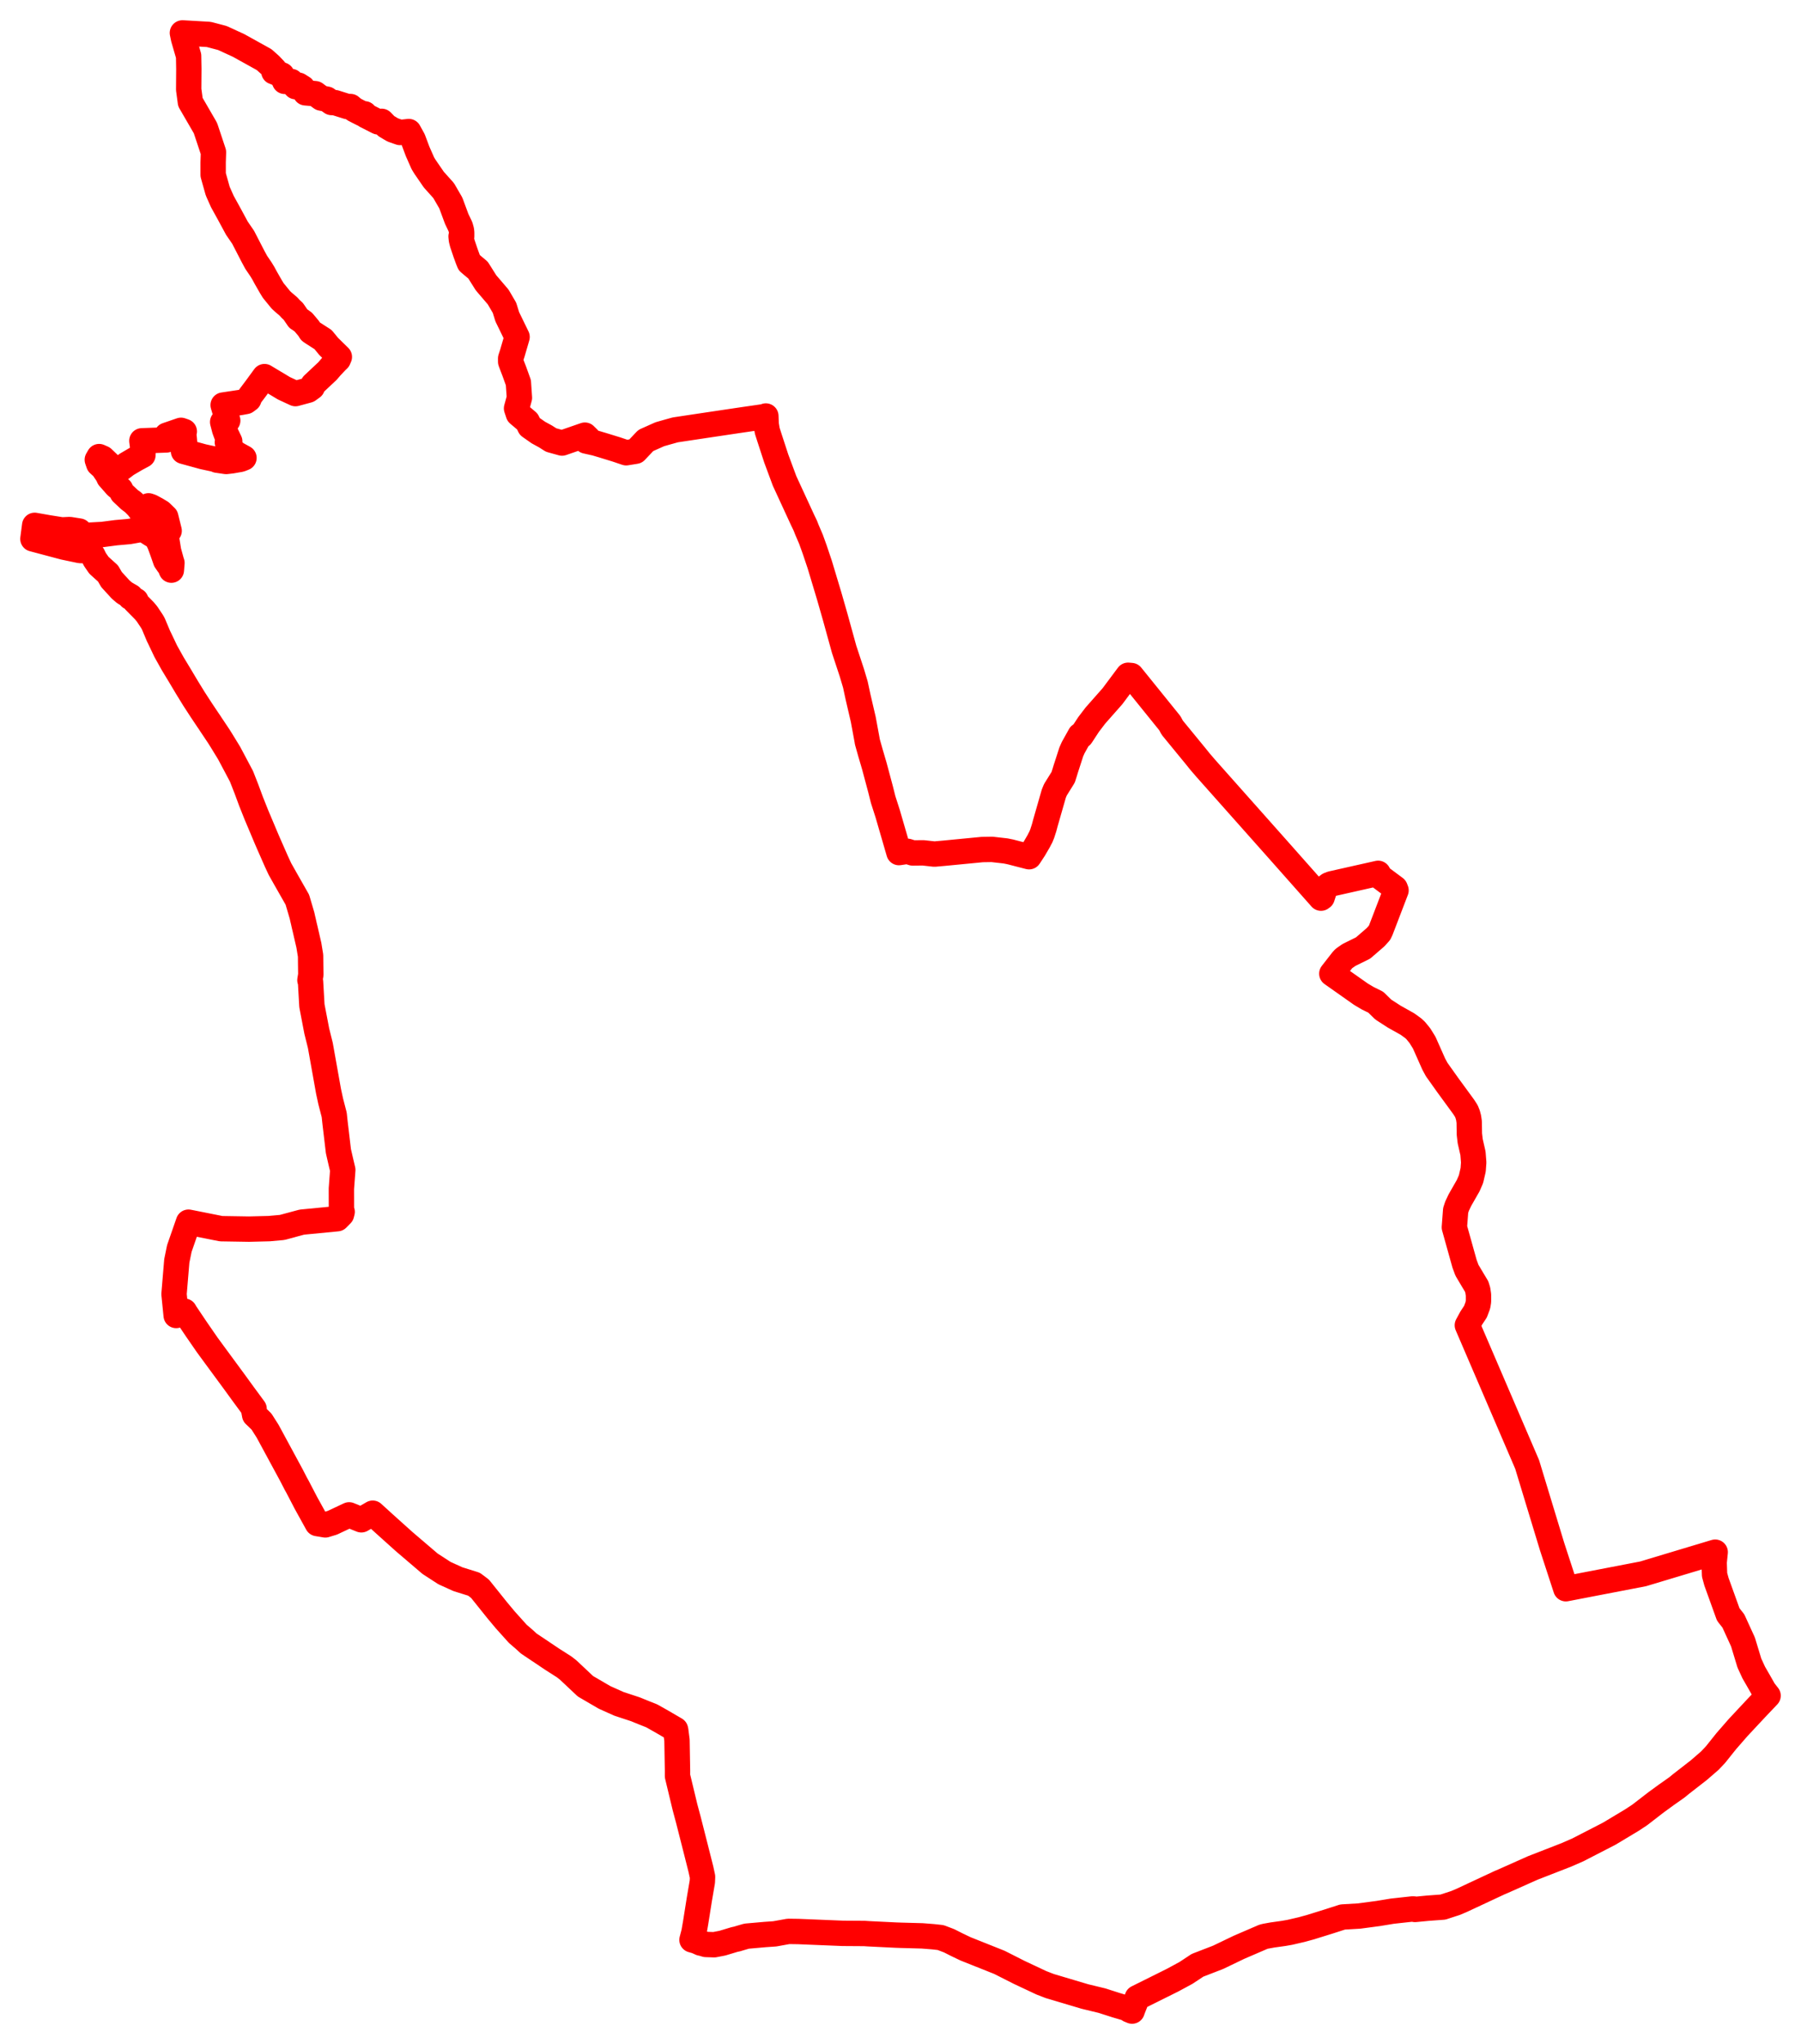 <svg width="273.593" height="310.367" xmlns="http://www.w3.org/2000/svg"><polygon points="5,81.828 9.712,83.081 12.168,83.595 13.121,83.619 13.373,83.542 13.484,83.712 13.651,83.789 13.819,83.934 13.897,84.011 14.104,84.311 14.253,84.618 14.434,84.974 15.026,85.829 16.411,87.079 16.943,88 18.322,89.506 18.928,90.026 19.879,90.578 19.78,90.685 20.655,91.195 20.499,91.286 21.941,92.75 22.332,93.22 23.107,94.384 23.292,94.714 24.076,96.58 24.253,96.936 25.18,98.887 26.243,100.79 27.321,102.569 28.386,104.356 29.479,106.132 30.571,107.813 31.523,109.235 31.888,109.77 31.969,109.901 33.222,111.774 33.645,112.447 34.8,114.333 35.751,116.119 36.688,117.887 37.445,119.817 38.134,121.681 38.962,123.759 39.508,125.049 40.439,127.26 40.819,128.139 41.991,130.8 42.529,131.959 43.436,133.566 45.171,136.611 45.884,139.031 46.009,139.595 46.073,139.855 46.229,140.557 46.351,141.056 46.691,142.537 46.921,143.525 47.042,144.271 47.179,145.1 47.191,146.203 47.209,147.565 47.217,147.989 47.081,148.831 47.173,149.06 47.383,152.713 48.121,156.563 48.663,158.735 49.91,165.713 50.24,167.235 50.77,169.279 50.889,170.396 51.409,174.792 51.776,176.393 52.073,177.637 51.861,180.501 51.869,183.701 51.98,184.008 51.878,184.401 51.236,185.05 45.856,185.571 42.848,186.379 40.904,186.554 37.827,186.632 33.59,186.564 28.633,185.578 27.244,189.573 26.857,191.465 26.437,196.501 26.762,199.745 27.236,199.548 28.02,199.09 28.146,199.32 29.796,201.775 31.479,204.213 32.65,205.809 35.567,209.773 36.983,211.721 38.599,213.914 38.512,213.951 38.683,214.849 39.147,215.291 39.729,215.861 40.656,217.317 44.28,224.012 44.95,225.312 45.158,225.677 46.469,228.195 48.205,231.339 48.676,231.418 48.836,231.443 49.416,231.543 50.498,231.214 53.036,230.019 53.768,230.318 54.89,230.771 56.619,229.768 58.403,231.391 61.051,233.769 61.361,234.049 65.324,237.434 67.52,238.86 69.563,239.786 72.005,240.549 72.916,241.236 75.537,244.505 76.766,245.976 78.664,248.088 79.611,248.901 80.317,249.55 83.934,251.973 85.683,253.088 86.288,253.554 88.933,256.042 91.826,257.73 94.032,258.719 96.516,259.536 97.87,260.087 98.996,260.532 100.508,261.384 102.43,262.503 102.617,262.613 102.656,262.767 102.678,262.967 102.842,264.242 102.922,268.871 102.919,269.67 104.058,274.404 104.586,276.376 105.696,280.739 106.479,283.837 106.726,284.979 106.694,285.733 106.24,288.39 105.676,291.945 105.422,293.413 105.122,294.553 105.812,294.752 106.452,295.043 106.628,295.072 107.229,295.249 108.492,295.293 109.744,295.05 111.587,294.495 111.985,294.413 112.38,294.291 113.416,293.989 116.223,293.741 117.697,293.639 119.765,293.265 121.259,293.285 128.011,293.562 131.322,293.584 131.882,293.623 136.082,293.829 136.829,293.855 140.088,293.945 141.762,294.076 142.893,294.202 144.176,294.689 145.36,295.287 146.68,295.918 150.893,297.597 151.823,297.968 154.828,299.488 158.192,301.07 159.464,301.562 164.799,303.151 167.404,303.78 169.585,304.479 171.415,305.016 171.557,305.195 171.978,305.367 172.075,305.083 172.716,303.471 172.76,303.341 178.129,300.67 180.166,299.568 181.915,298.413 185.037,297.206 188.206,295.685 191.933,294.078 192.269,293.997 193.287,293.812 195.008,293.571 195.952,293.405 197.752,292.986 199.042,292.634 201.823,291.769 203.962,291.081 206.476,290.933 209.376,290.547 211.503,290.196 214.593,289.856 214.816,289.867 214.955,289.933 216.906,289.745 219.194,289.577 221.121,288.949 222.083,288.539 227.817,285.861 228.389,285.621 232.843,283.635 237.933,281.654 239.698,280.883 244.45,278.437 247.906,276.365 249.101,275.578 251.558,273.681 253.121,272.542 254.734,271.406 255.362,270.89 258.075,268.78 259.735,267.343 260.598,266.433 262.258,264.359 264.04,262.315 266.794,259.368 268.593,257.475 267.983,256.701 267.18,255.288 266.416,253.963 265.751,252.519 264.777,249.314 263.319,246.129 262.542,245.144 260.749,240.17 260.462,239.117 260.4,237.246 260.559,235.684 249.595,238.978 237.87,241.235 235.778,234.827 231.989,222.357 222.908,201.23 223.52,200.104 224.141,199.167 224.509,198.184 224.6,197.599 224.598,196.608 224.496,195.911 224.315,195.332 223.786,194.457 222.846,192.876 222.482,191.893 220.936,186.359 221.13,183.79 221.346,183.138 221.78,182.223 223.036,180.025 223.463,179.044 223.791,177.623 223.871,176.508 223.763,175.128 223.339,173.264 223.217,172.215 223.188,170.353 223.097,169.722 222.956,169.197 222.756,168.7 222.359,168.083 219.945,164.781 218.253,162.404 217.804,161.576 216.354,158.315 215.701,157.262 215.07,156.488 214.697,156.136 213.815,155.497 211.793,154.364 210.128,153.286 208.996,152.176 207.753,151.563 206.733,150.954 202.319,147.844 203.922,145.789 204.162,145.535 204.918,145.007 207.07,143.944 208.965,142.307 209.563,141.641 209.766,141.211 212.074,135.194 211.942,134.857 209.644,133.146 209.357,132.608 202.261,134.203 201.862,134.362 201.482,134.649 201.236,135.064 200.851,136.25 200.733,136.259 200.676,136.376 194.056,128.907 183.215,116.713 182.322,115.678 181.652,114.847 178.076,110.486 177.715,109.814 171.87,102.579 171.371,102.534 168.991,105.721 166.399,108.656 165.364,110.014 164.241,111.729 164.075,111.641 163.023,113.529 162.739,114.17 162.142,116.02 161.929,116.672 161.746,117.27 161.51,118.018 160.33,119.914 160.084,120.511 158.805,124.971 158.611,125.696 158.325,126.58 158.107,127.12 157.965,127.371 157.802,127.698 157.244,128.656 157.078,128.939 156.326,130.087 153.488,129.354 152.758,129.206 150.707,128.974 149.207,128.997 143.534,129.546 141.949,129.687 140.238,129.497 138.642,129.514 137.864,129.267 137.299,129.348 136.563,129.459 135.715,126.534 134.845,123.541 134.158,121.402 133.758,119.81 132.825,116.328 132.237,114.325 131.759,112.63 131.731,112.433 131.144,109.255 130.351,105.847 129.938,103.931 129.403,102.136 128.23,98.585 128.027,97.847 127.15,94.675 126.88,93.695 125.963,90.494 125.413,88.669 124.527,85.721 123.757,83.431 123.199,81.884 122.576,80.43 122.341,79.826 122.134,79.393 121.962,79.041 121.952,79.019 120.037,74.87 119.678,74.091 119.184,73.02 117.92,69.615 116.88,66.433 116.552,65.402 116.394,64.447 116.343,63.167 116.184,63.25 115.894,63.296 115.023,63.423 112.69,63.761 107.827,64.485 105.486,64.836 102.587,65.272 101.349,65.616 100.23,65.935 98.112,66.881 98.004,66.989 96.558,68.517 95.124,68.747 93.638,68.245 91.52,67.594 90.504,67.293 89.033,66.962 89.392,66.605 88.852,66.073 85.383,67.273 83.721,66.813 82.874,66.274 81.774,65.672 80.479,64.761 80.111,64.006 78.747,62.852 78.469,62.008 78.907,60.399 78.75,58.105 78.133,56.394 77.757,55.419 77.576,54.933 77.573,54.421 77.82,53.668 78.552,51.164 77.061,48.102 76.636,46.731 75.678,45.095 73.832,42.94 72.62,41.016 71.285,39.894 71.097,39.435 70.726,38.416 70.236,36.966 70.091,36.394 70.041,35.892 70.135,35.893 70.134,35.324 70.098,34.973 69.938,34.407 69.371,33.22 68.482,30.819 67.395,28.94 65.898,27.271 64.538,25.291 64.235,24.791 63.438,22.987 62.762,21.181 62.099,19.976 60.772,20.117 59.654,19.726 58.673,19.141 58.348,18.797 57.988,18.428 57.426,18.503 55.58,17.563 55.402,17.286 55.127,17.305 54.341,16.909 53.771,16.613 53.453,16.35 53.249,16.178 52.764,16.175 50.896,15.587 50.369,15.567 49.654,15.058 48.794,14.89 48.174,14.435 47.895,14.225 46.405,14.094 45.981,13.335 45.349,12.939 44.904,13.159 44.709,12.934 44.344,12.498 44.242,12.373 43.906,12.372 43.247,12.353 43.025,11.86 42.826,11.386 41.606,10.904 41.703,10.564 41.049,9.879 40.126,9.056 36.252,6.906 33.781,5.77 31.711,5.226 27.845,5.004 27.708,5 27.886,5.856 28.652,8.493 28.687,10.467 28.665,13.594 28.922,15.501 31.137,19.321 31.227,19.498 32.428,23.11 32.379,24.651 32.381,26.555 33.055,28.951 33.139,29.167 33.782,30.609 34.817,32.482 35.985,34.645 36.934,36.025 38.462,38.986 38.932,39.849 39.652,40.907 40.004,41.485 40.388,42.195 41.153,43.53 41.508,44.11 42.675,45.54 43.076,45.909 43.812,46.532 44.167,46.924 44.552,47.275 45.303,48.373 45.4,48.421 46.084,48.911 46.891,49.873 47.18,50.331 47.563,50.591 49.078,51.562 49.922,52.592 51.552,54.193 51.393,54.568 51.093,54.859 50.308,55.689 49.745,56.345 47.563,58.391 47.438,58.793 46.819,59.244 44.883,59.767 43.133,58.956 40.18,57.185 38.887,58.954 37.976,60.163 37.799,60.633 37.362,60.957 36.611,61.097 33.898,61.506 34.596,63.862 34.175,63.983 34.081,64.013 33.823,64.083 34.119,65.221 34.398,65.987 34.901,67.024 34.54,67.16 34.93,68.003 35.534,68.585 35.902,68.892 37.063,69.531 36.516,69.744 35.19,69.975 34.352,70.071 32.967,69.868 32.797,69.768 30.858,69.349 27.873,68.53 27.971,67.702 28.043,67.239 27.994,66.658 27.9,65.738 27.997,65.515 27.496,65.341 25.33,66.084 25.291,66.799 21.553,66.935 21.739,68.402 21.711,69.112 20.686,69.661 19.245,70.506 18.4,71.152 18.148,71.26 17.942,71.392 17.785,71.492 17.571,71.663 17.458,71.793 17.427,71.846 16.941,70.926 16.572,70.495 15.61,69.573 15.058,69.33 14.781,69.811 14.996,70.441 15.28,70.698 15.601,70.968 16.361,72.095 16.549,72.522 17.699,73.828 18.32,74.308 18.569,74.834 19.679,75.876 20.268,76.312 20.935,76.989 21.343,77.524 21.897,77.632 22.347,77.486 22.561,76.806 22.93,76.93 23.788,77.392 24.444,77.79 25.178,78.502 25.697,80.595 25.169,80.935 25.61,83.67 26.054,85.286 26.122,85.473 26.033,86.573 25.784,85.97 25.552,85.692 25.161,85.125 24.704,83.815 24.252,82.581 23.77,81.587 22.974,81.125 21.922,80.446 21.282,80.414 19.61,80.711 17.626,80.886 15.582,81.153 12.569,81.317 12.051,80.637 10.58,80.405 9.407,80.461 7.349,80.136 5.268,79.769 5,81.828" stroke="red" stroke-width="3.853px" fill="none" stroke-linejoin="round" vector-effect="non-scaling-stroke"></polygon></svg>